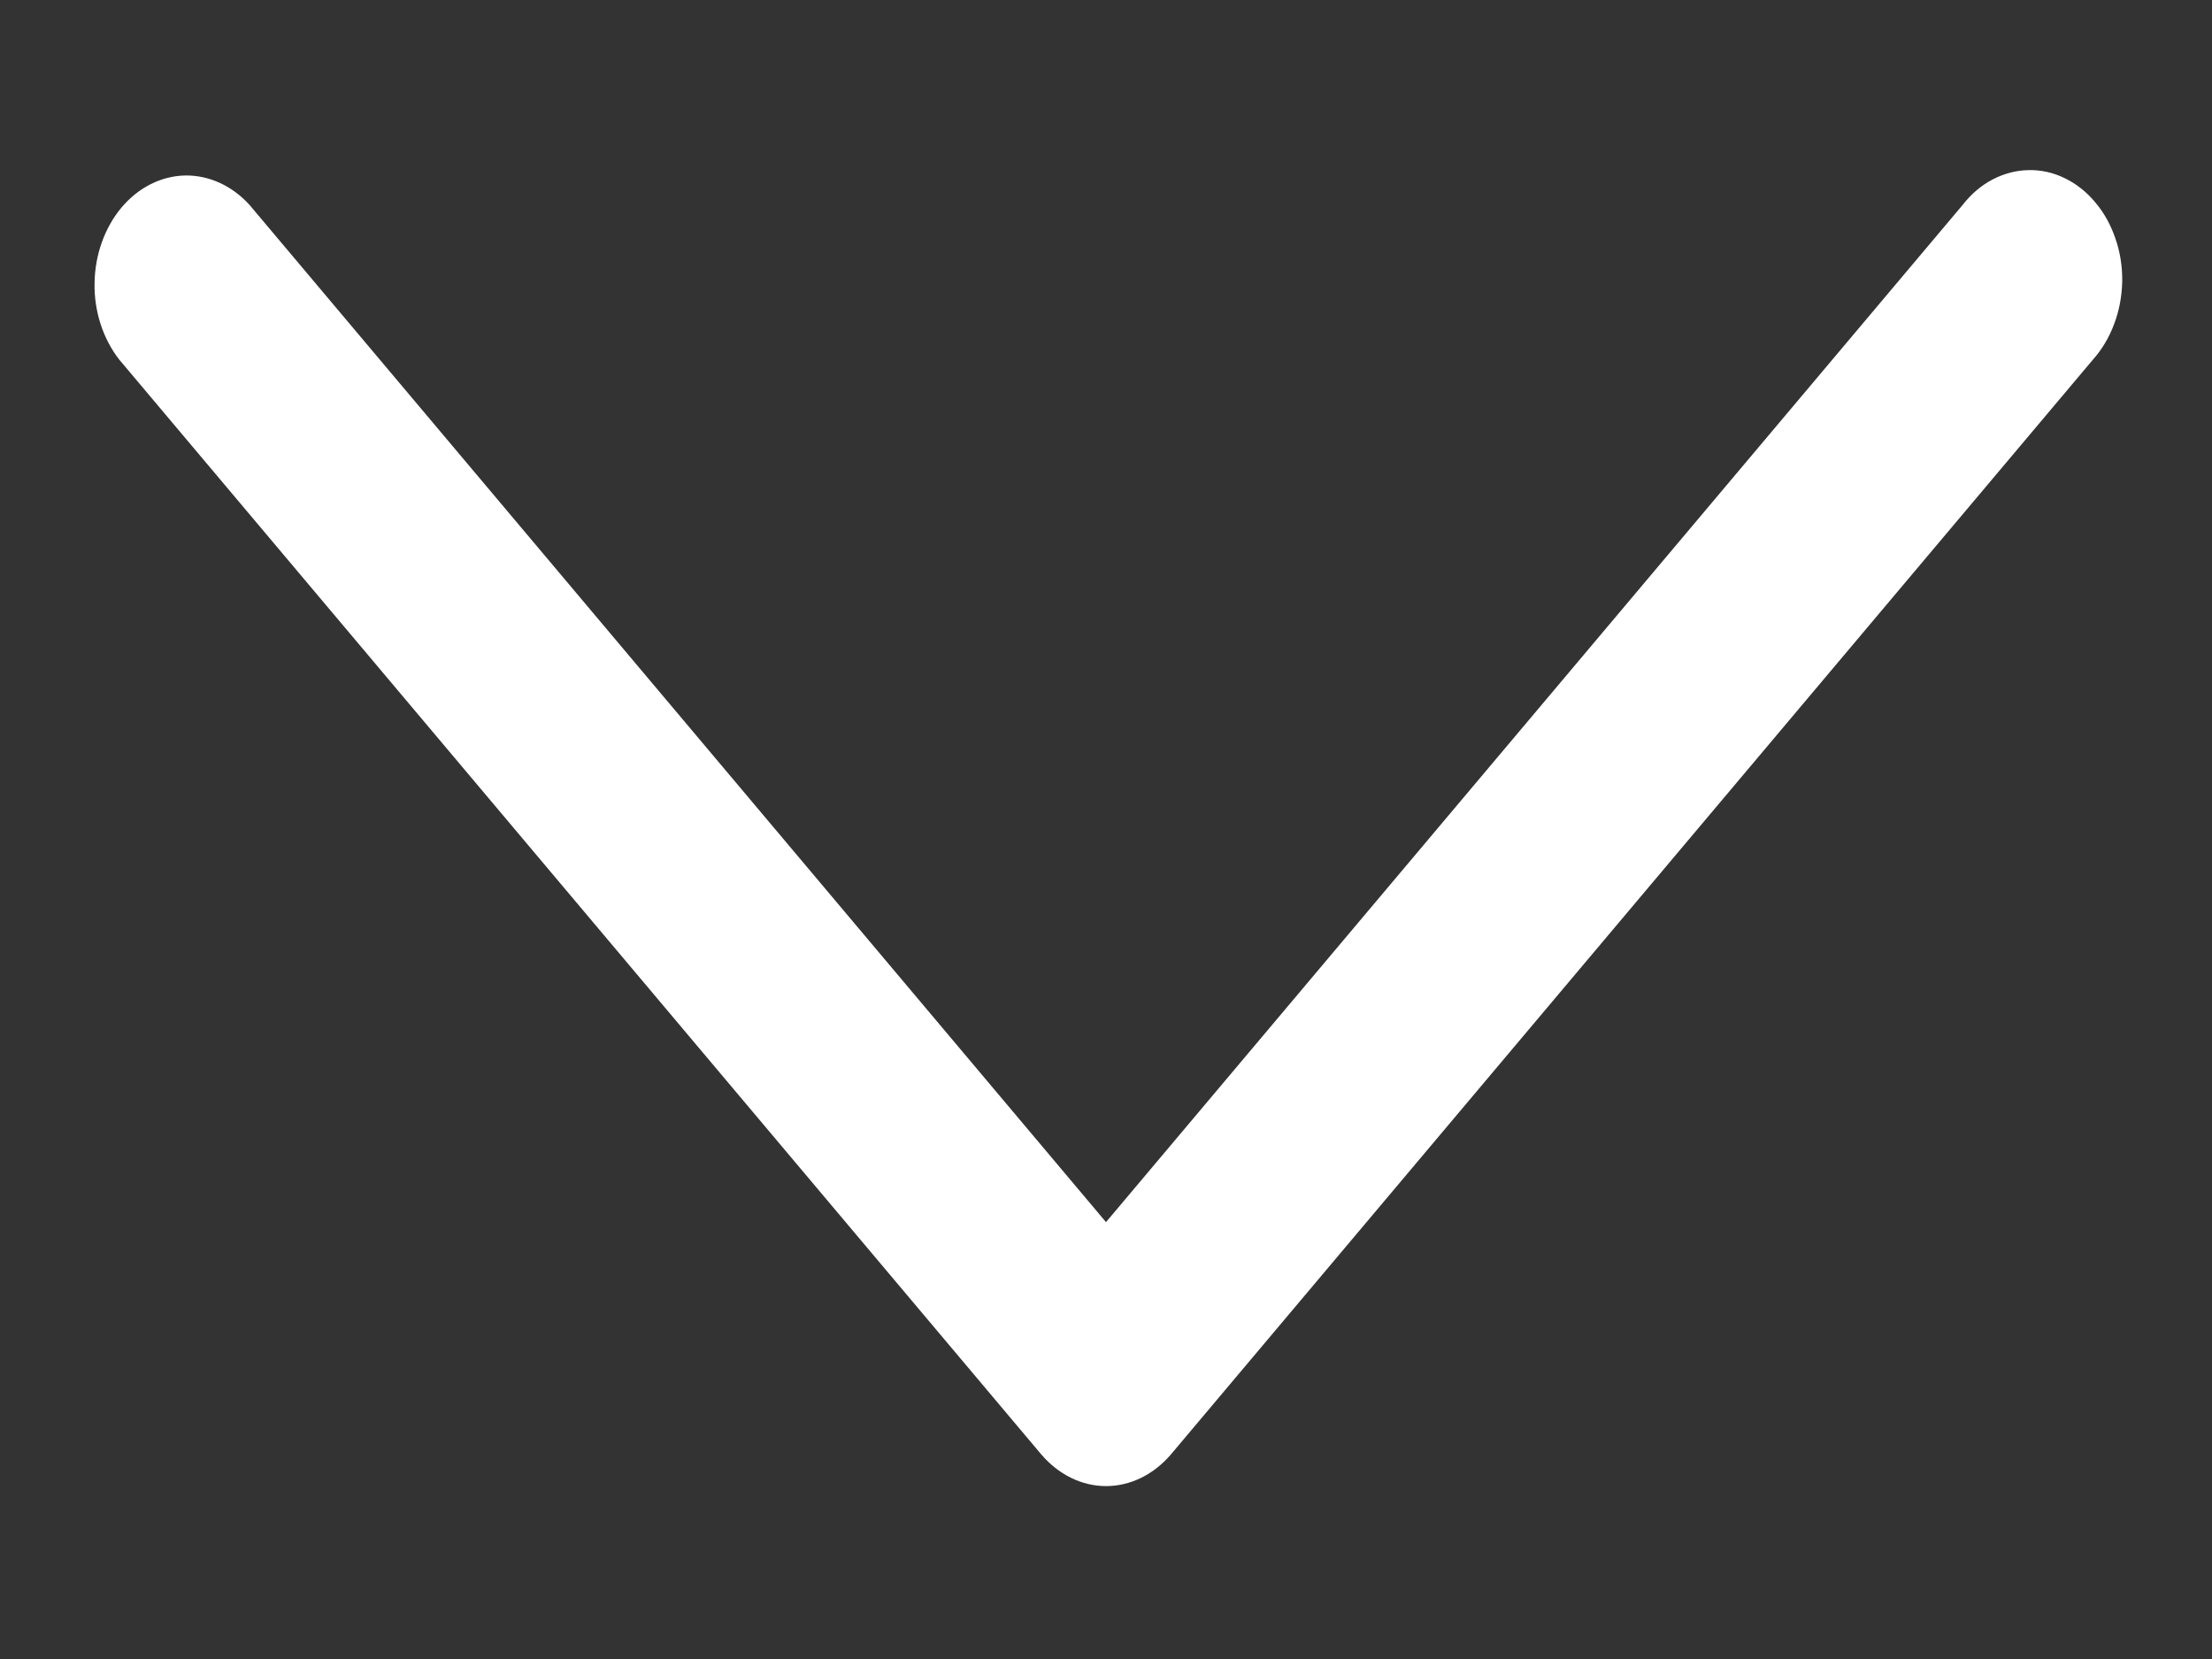 <svg width="12" height="9" viewBox="0 0 12 9" fill="none" xmlns="http://www.w3.org/2000/svg">
<rect x="0" y="0" width="12" height="9" fill="#333333" stroke="none"/>
<path fill-rule="evenodd" clip-rule="evenodd" d="M6.354 7.888C6.26 7.999 6.133 8.062 6 8.062C5.868 8.062 5.741 7.999 5.647 7.888L0.647 1.951C0.559 1.838 0.51 1.689 0.513 1.536C0.515 1.382 0.568 1.235 0.659 1.126C0.751 1.017 0.874 0.955 1.004 0.952C1.133 0.95 1.259 1.007 1.354 1.112L6 6.63L10.647 1.112C10.693 1.053 10.748 1.006 10.809 0.974C10.87 0.942 10.937 0.924 11.004 0.923C11.071 0.921 11.138 0.936 11.2 0.966C11.262 0.996 11.319 1.04 11.366 1.097C11.414 1.153 11.451 1.22 11.476 1.294C11.502 1.368 11.514 1.447 11.513 1.527C11.511 1.607 11.497 1.685 11.469 1.758C11.442 1.831 11.403 1.896 11.354 1.951L6.354 7.888Z" fill="white"/>
</svg>
